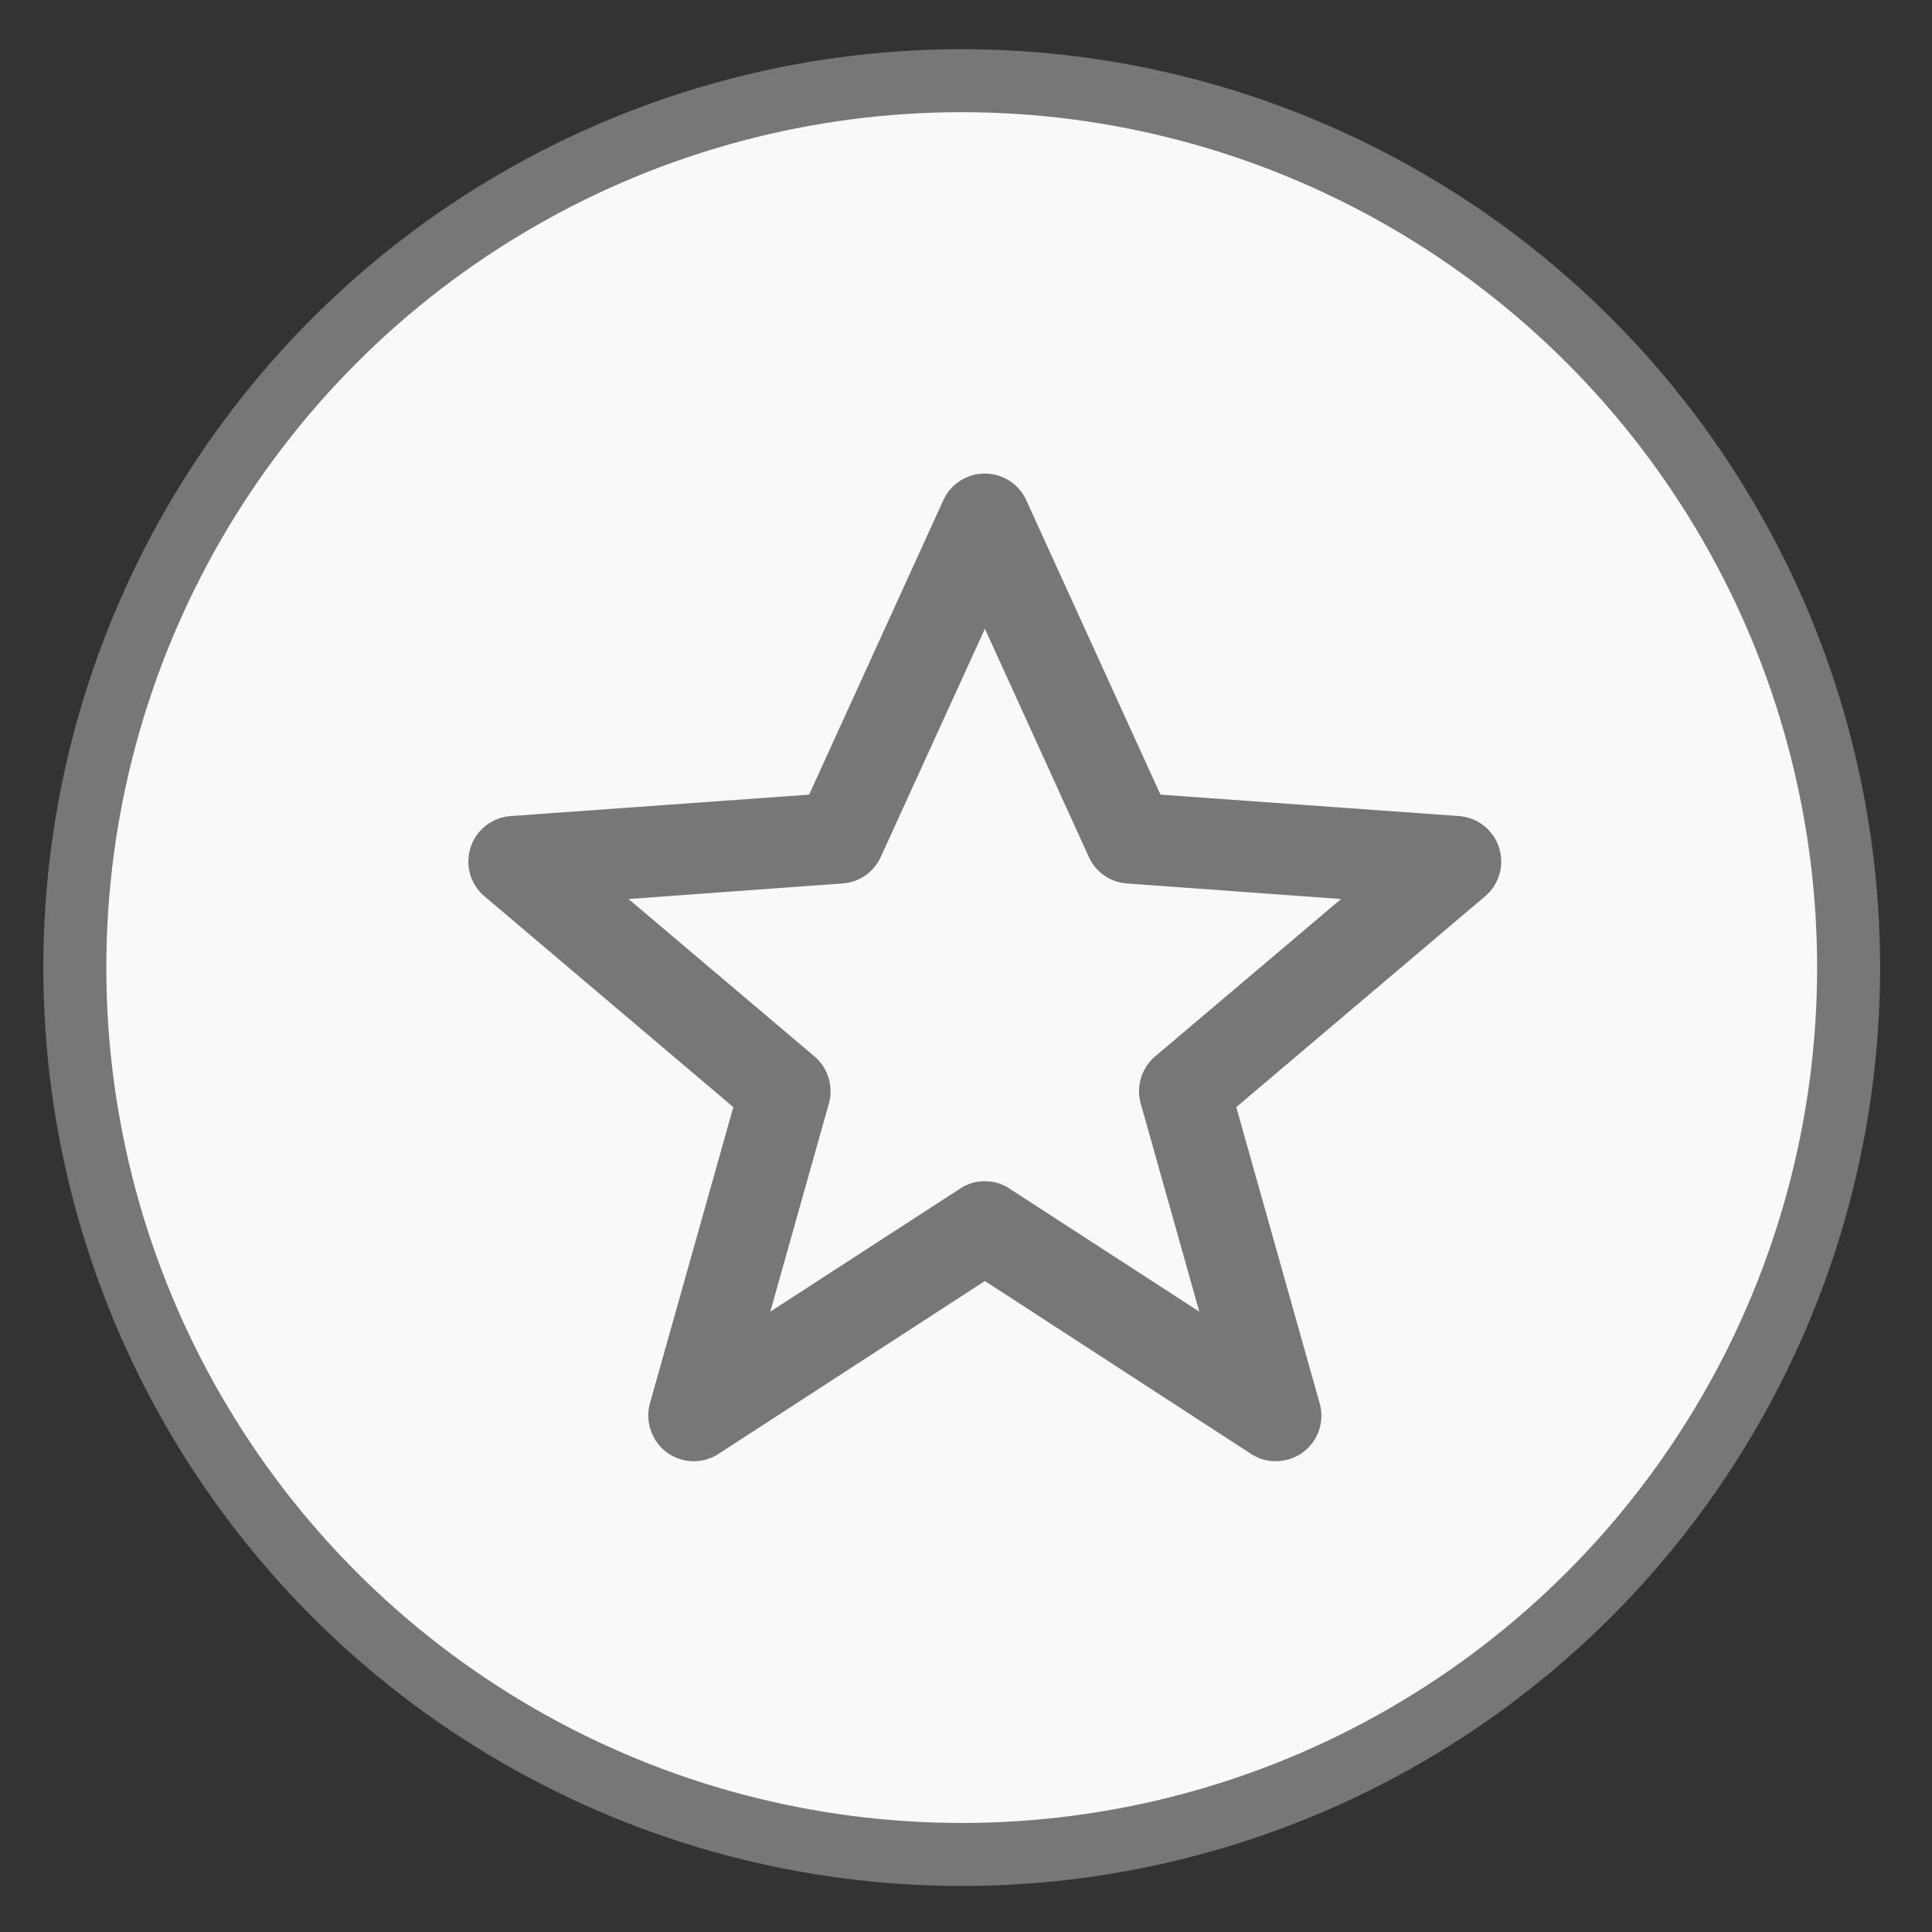<svg id="culture_icon3.svg" xmlns="http://www.w3.org/2000/svg" width="92" height="92" viewBox="0 0 92 92">
  <rect x="0" y="0" width="92" height="92" fill="#333333" stroke="none"/>
  <defs>
    <style>
      .cls-1 {
        fill: #f9f9f9;
        stroke: #777;
        stroke-linejoin: round;
        stroke-width: 3px;
      }

      .cls-2 {
        fill: #777;
        fill-rule: evenodd;
      }
    </style>
  </defs>
  <circle id="Circle-3" class="cls-1" cx="45.796" cy="46.075" r="42.233"/>
  <path id="Icon-Star" class="cls-2" d="M1046.25,2943.08a2.112,2.112,0,0,1-1.18-.35l-12.67-8.23-12.68,8.23a2.168,2.168,0,0,1-2.47-.07,2.2,2.2,0,0,1-.8-2.34l3.97-14.1-11.85-10.04a2.17,2.17,0,0,1,1.25-3.82l14.21-1.02,6.39-14.02a2.171,2.171,0,0,1,3.95,0l6.39,14.02,14.21,1.02a2.17,2.17,0,0,1,1.25,3.82l-11.85,10.04,3.97,14.1A2.165,2.165,0,0,1,1046.25,2943.08Zm-13.85-13.33a2.058,2.058,0,0,1,1.17.35l9.04,5.86-2.79-9.91a2.182,2.182,0,0,1,.68-2.24l8.86-7.5-10.19-.74a2.162,2.162,0,0,1-1.82-1.26l-4.95-10.87-4.96,10.87a2.162,2.162,0,0,1-1.82,1.26l-10.19.74,8.86,7.5a2.182,2.182,0,0,1,.68,2.24l-2.79,9.91,9.04-5.86A2.067,2.067,0,0,1,1032.4,2929.75Z" transform="translate(-985.5 -2873.5)"/>
</svg>
